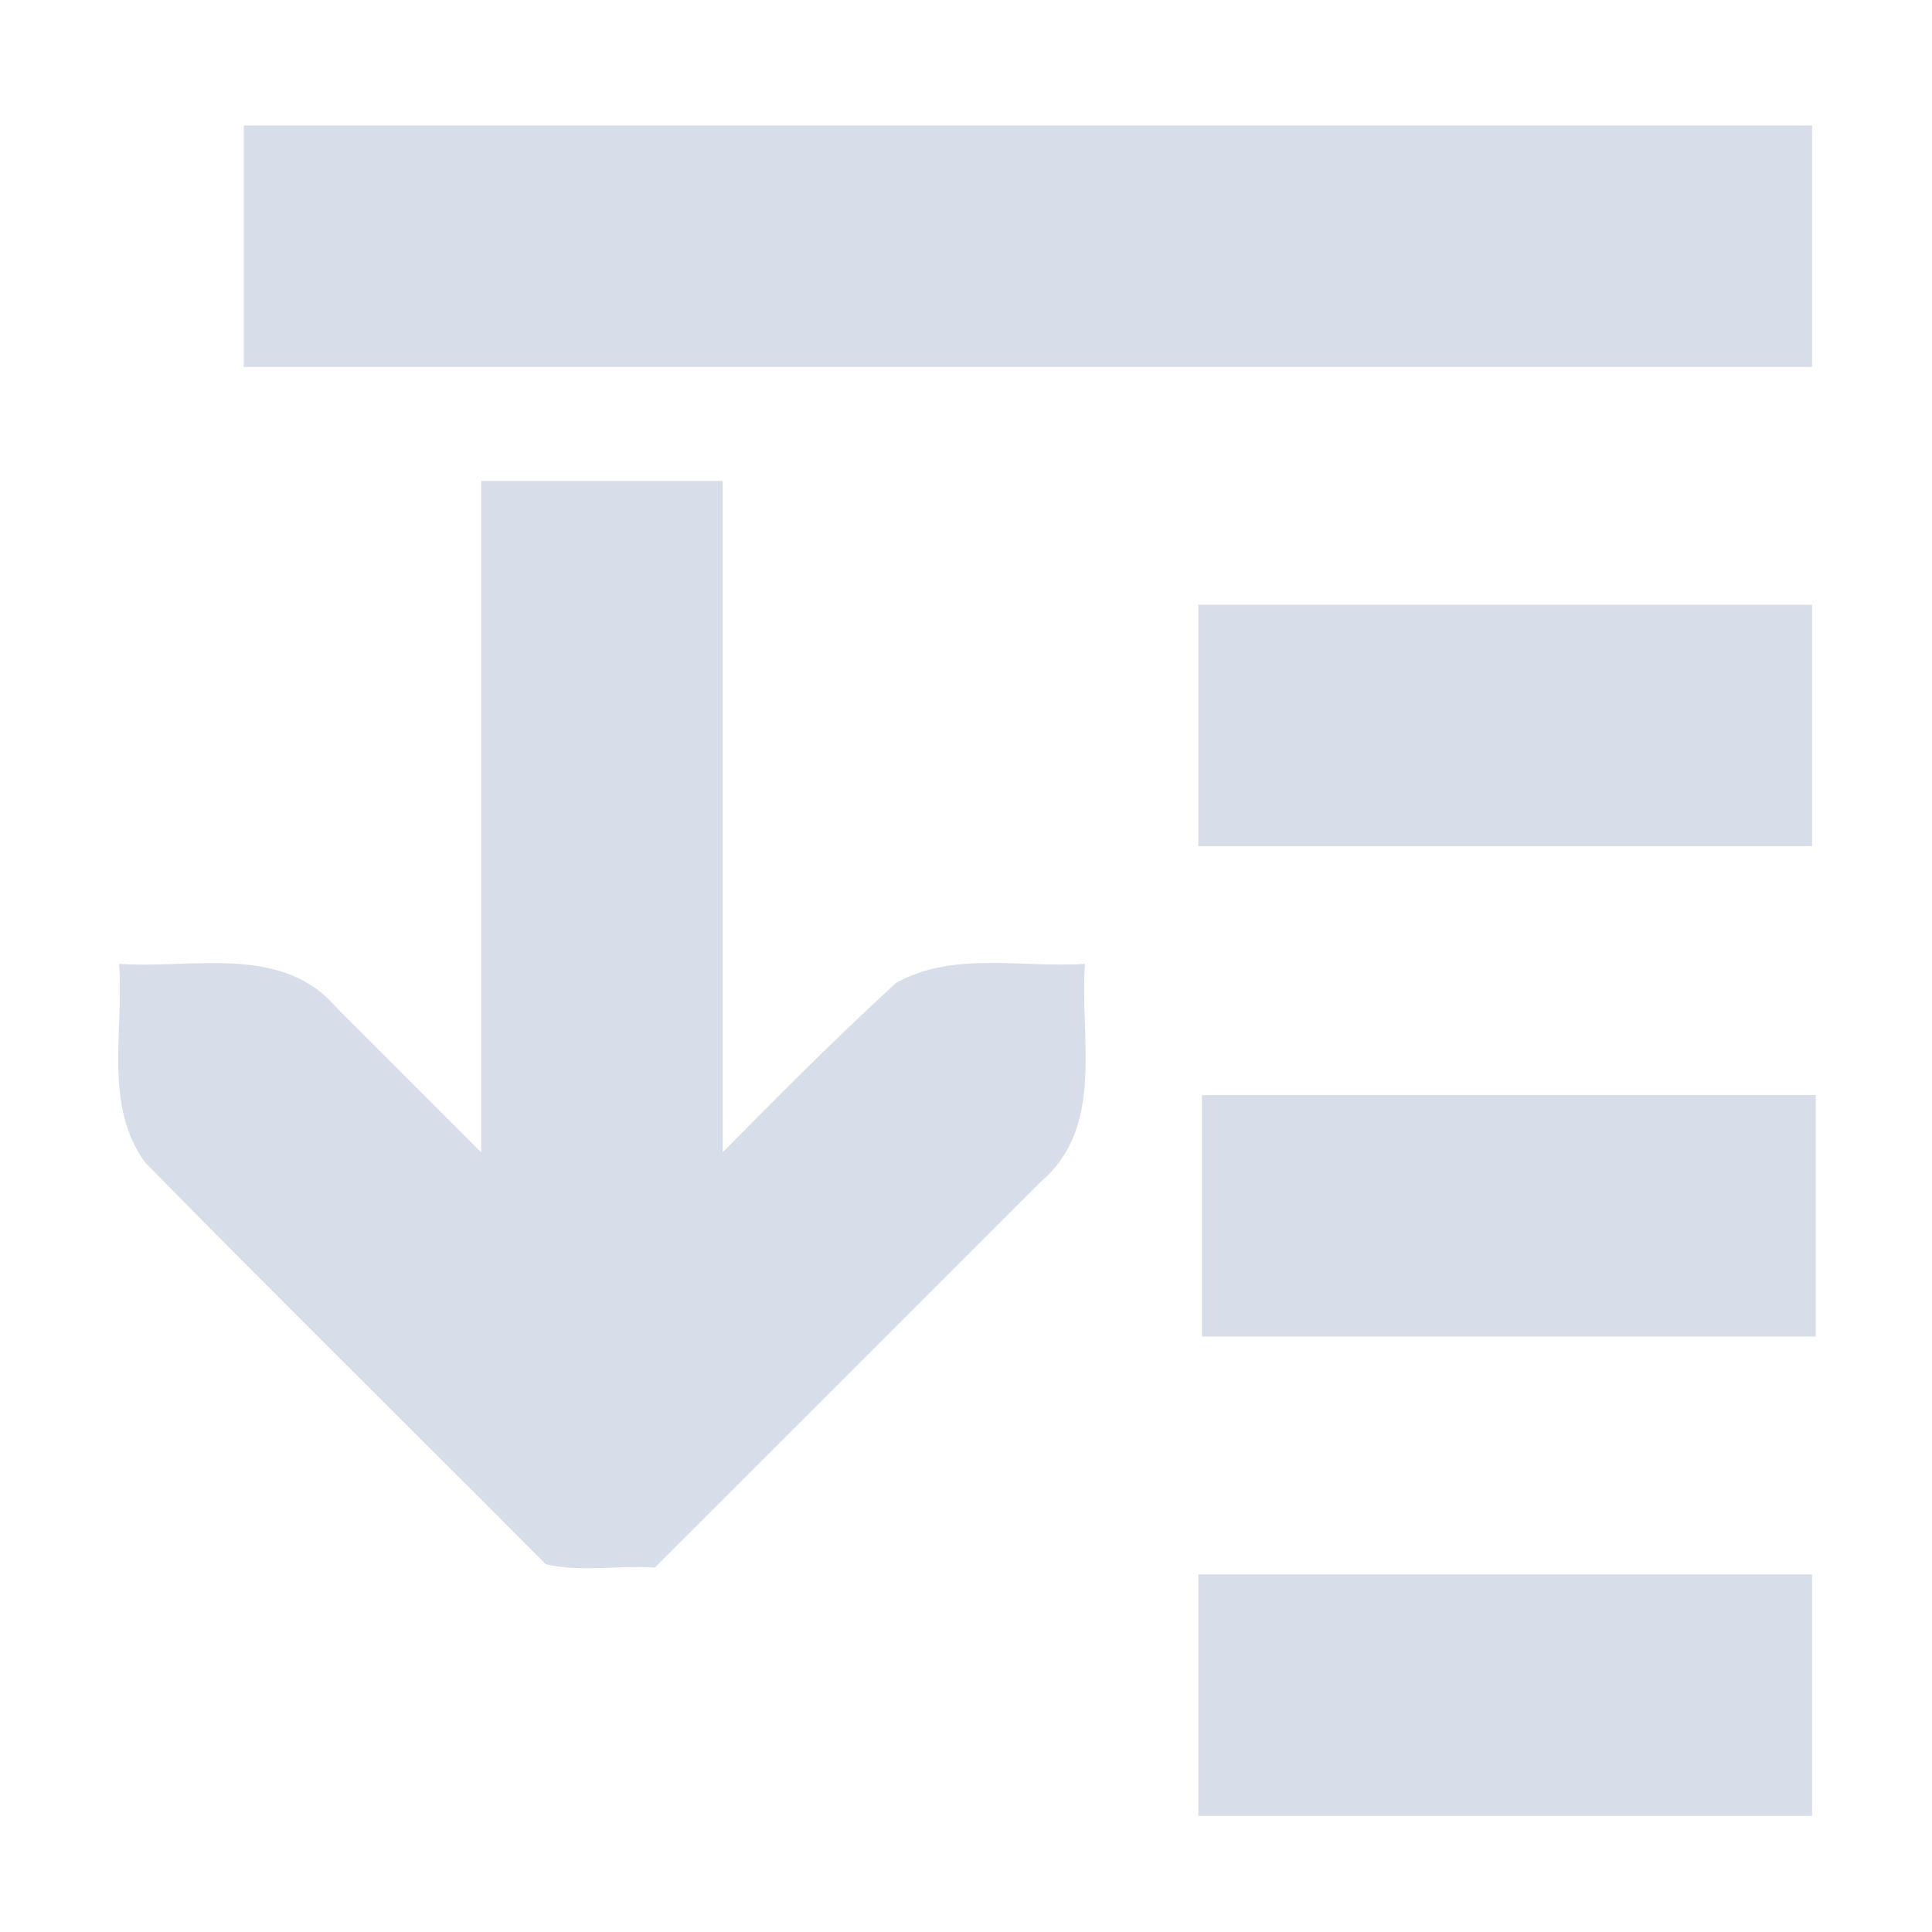 <?xml version="1.0" encoding="UTF-8" standalone="no"?>
<!--Part of Monotone: https://github.com/sixsixfive/Monotone, released under cc-by-sa_v4-->
<svg xmlns="http://www.w3.org/2000/svg" xmlns:osb="http://www.openswatchbook.org/uri/2009/osb" version="1.1" viewBox="0 0 16 16">
 <title>HomeBank Symbolic Icon Theme</title>
 <g fill="#d8dee9">
  <path d="m2.019 1.039h12.988v2h-12.988v-2z" style="color:#bebebe"/>
  <path d="m9.924 5.008h5.083v2h-5.083v-2z" style="color:#bebebe"/>
  <path d="m9.954 9.069h5.083v2h-5.083v-2z" style="color:#bebebe"/>
  <g transform="translate(9.653 -1.651)">
   <path d="m-0.668 9.634c-0.044 0.61 0.169 1.35-0.365 1.803-1.066 1.065-2.13 2.131-3.197 3.196-0.296-0.02-0.626 0.04-0.903-0.028-1.105-1.11-2.221-2.211-3.319-3.327-0.346-0.478-0.173-1.095-0.215-1.645 0.61 0.044 1.35-0.169 1.803 0.365 0.732 0.732 1.465 1.465 2.197 2.197 0.816-0.797 1.595-1.636 2.436-2.405 0.474-0.264 1.048-0.122 1.564-0.157z" style="color:#000000;block-progression:tb;text-transform:none;text-indent:0"/>
   <path d="m-5.668 5.634v7h2v-7h-2z" style="color:#000000;block-progression:tb;text-transform:none;text-indent:0"/>
  </g>
  <path d="m9.924 13.038h5.083v2h-5.083v-2z" style="color:#bebebe"/>
 </g>
</svg>
